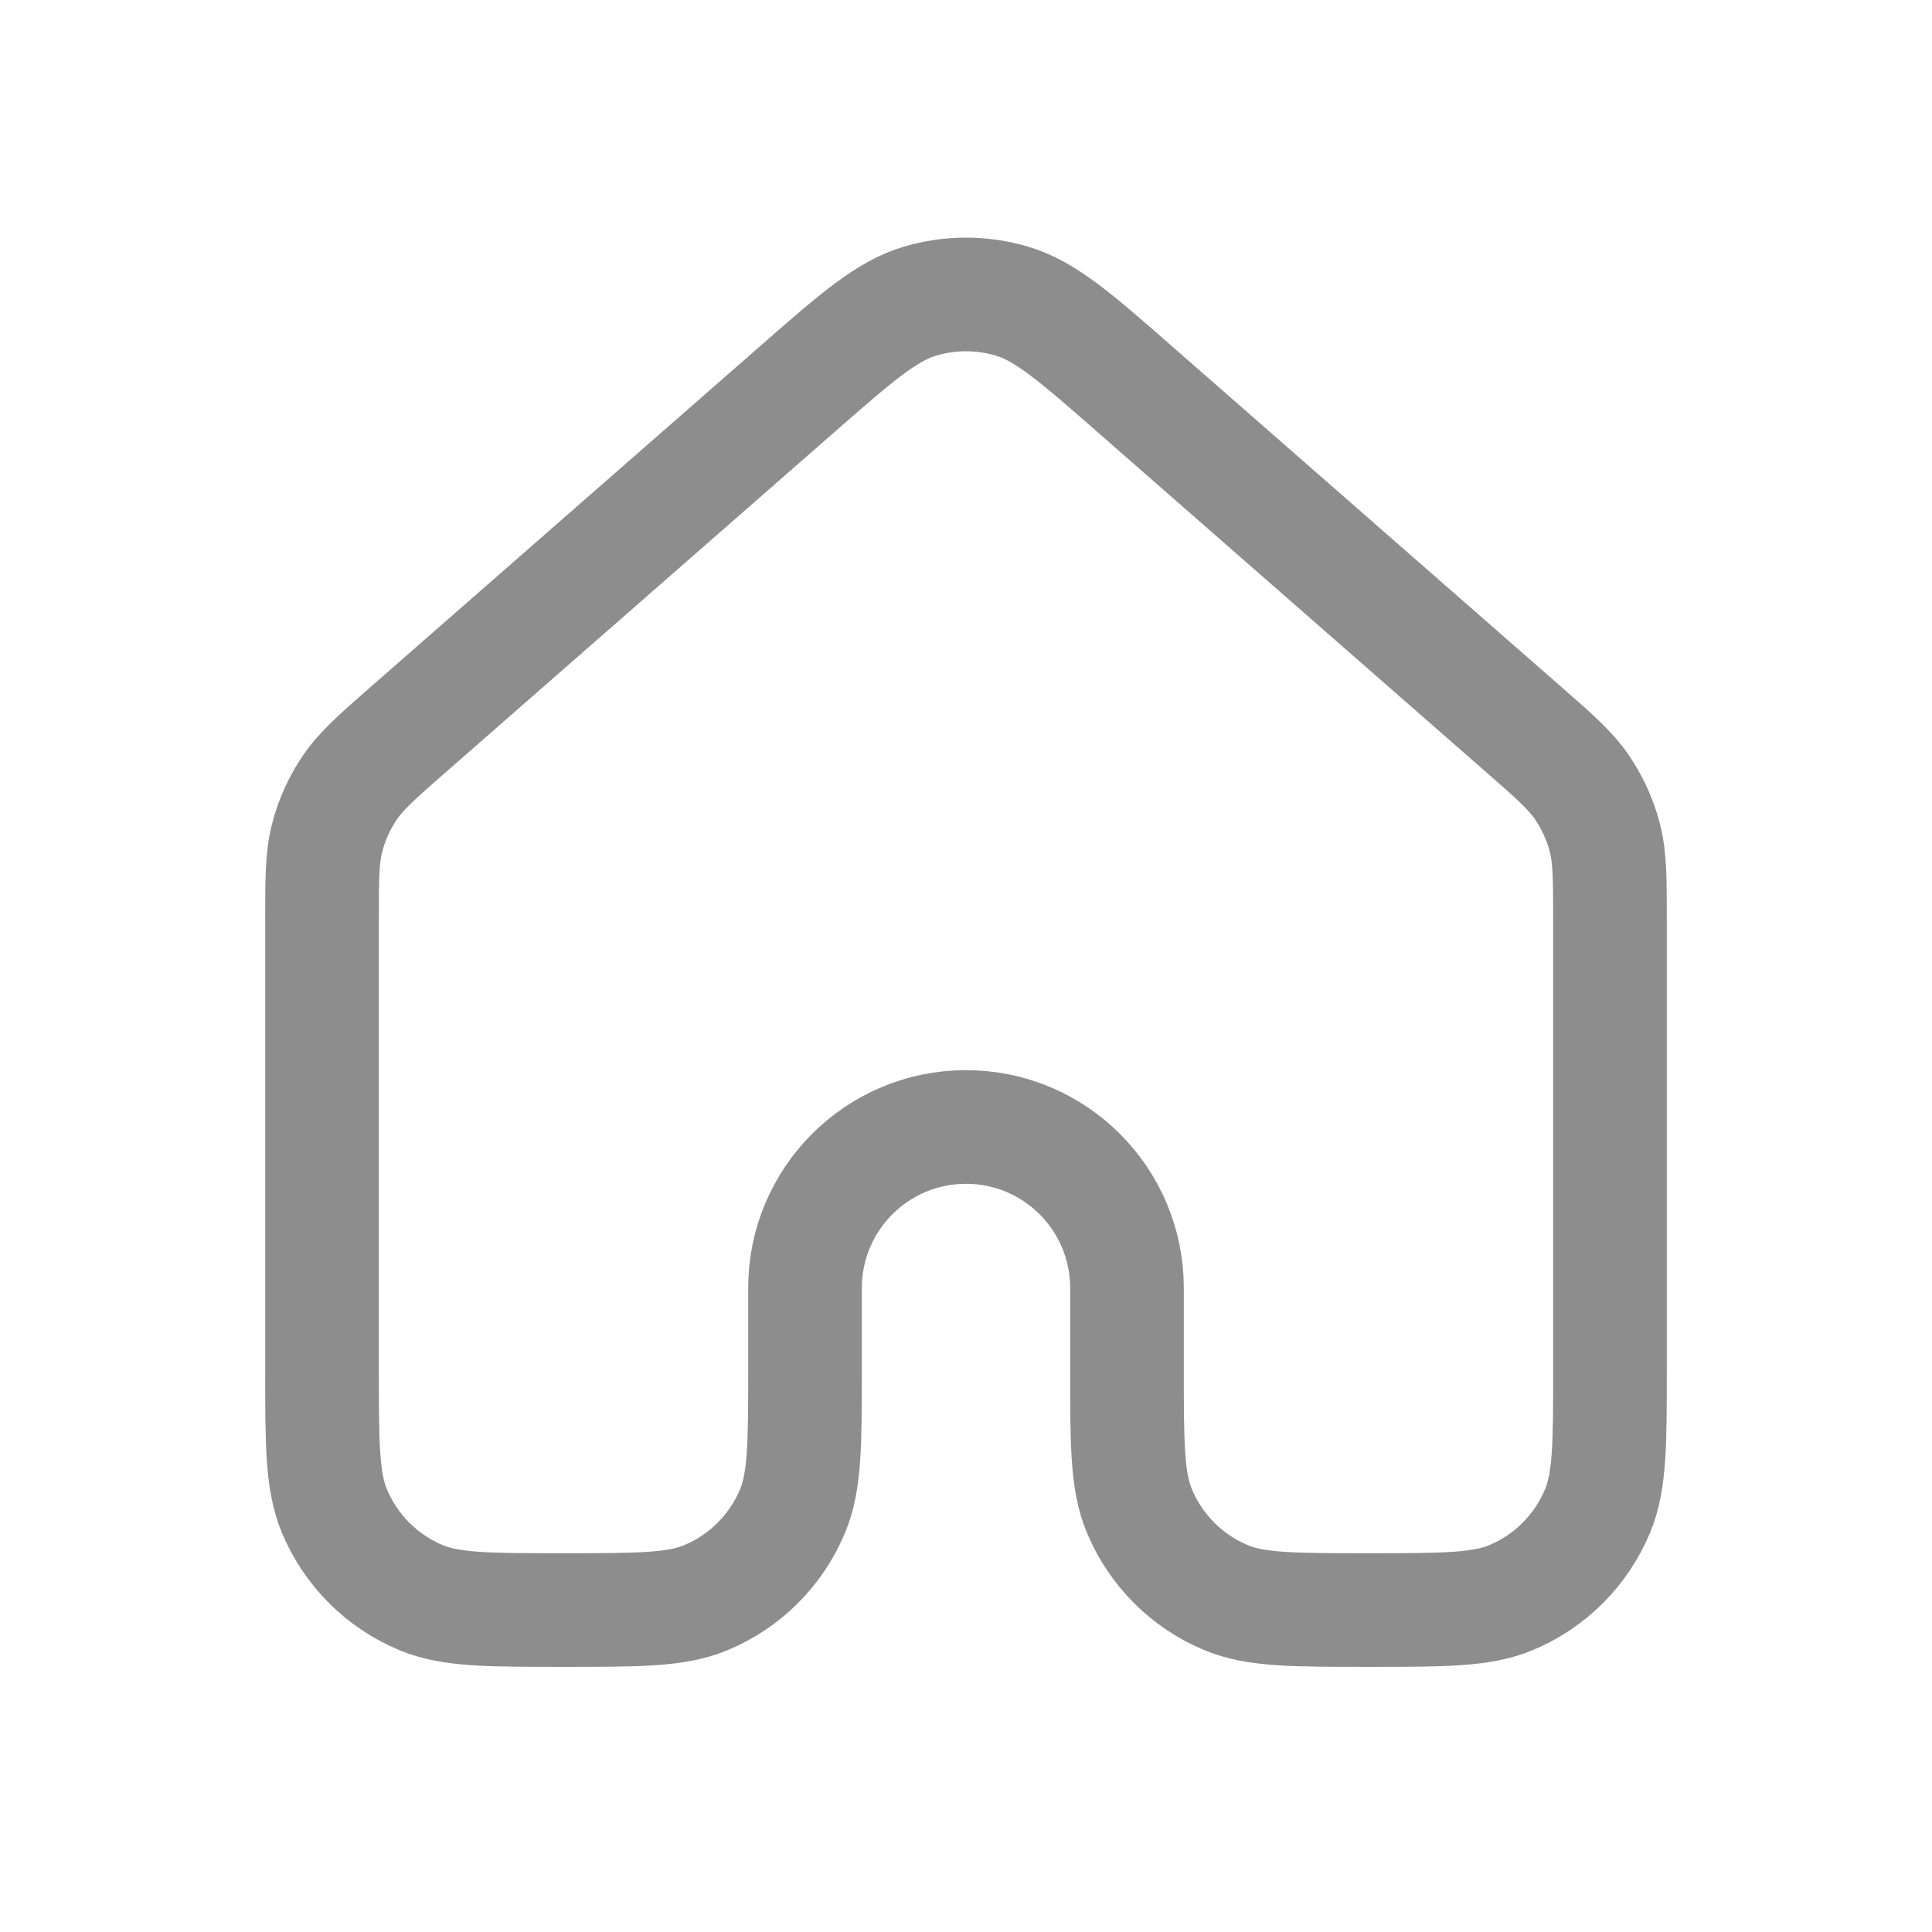 <svg width="34" height="34" viewBox="0 0 34 34" fill="none" xmlns="http://www.w3.org/2000/svg">
<path d="M28.333 24.083V16.224C28.333 15.467 28.333 15.088 28.241 14.736C28.159 14.424 28.025 14.128 27.844 13.861C27.639 13.56 27.355 13.31 26.785 12.812L19.985 6.862C18.928 5.936 18.399 5.474 17.804 5.298C17.279 5.143 16.72 5.143 16.196 5.298C15.601 5.474 15.073 5.936 14.017 6.86L7.215 12.812C6.645 13.31 6.361 13.56 6.156 13.861C5.975 14.128 5.84 14.424 5.759 14.736C5.667 15.088 5.667 15.467 5.667 16.224V24.083C5.667 25.404 5.667 26.063 5.882 26.584C6.17 27.278 6.721 27.831 7.415 28.118C7.936 28.334 8.596 28.334 9.916 28.334C11.236 28.334 11.897 28.334 12.418 28.118C13.112 27.831 13.663 27.279 13.951 26.584C14.166 26.064 14.167 25.404 14.167 24.083V22.667C14.167 21.102 15.435 19.833 17 19.833C18.565 19.833 19.833 21.102 19.833 22.667V24.083C19.833 25.404 19.833 26.064 20.049 26.584C20.337 27.279 20.888 27.831 21.582 28.118C22.103 28.334 22.763 28.334 24.083 28.334C25.403 28.334 26.064 28.334 26.585 28.118C27.279 27.831 27.83 27.278 28.117 26.584C28.333 26.063 28.333 25.404 28.333 24.083Z" stroke="#8D8D8D" stroke-width="2" stroke-linecap="round" stroke-linejoin="round"/>
</svg>
